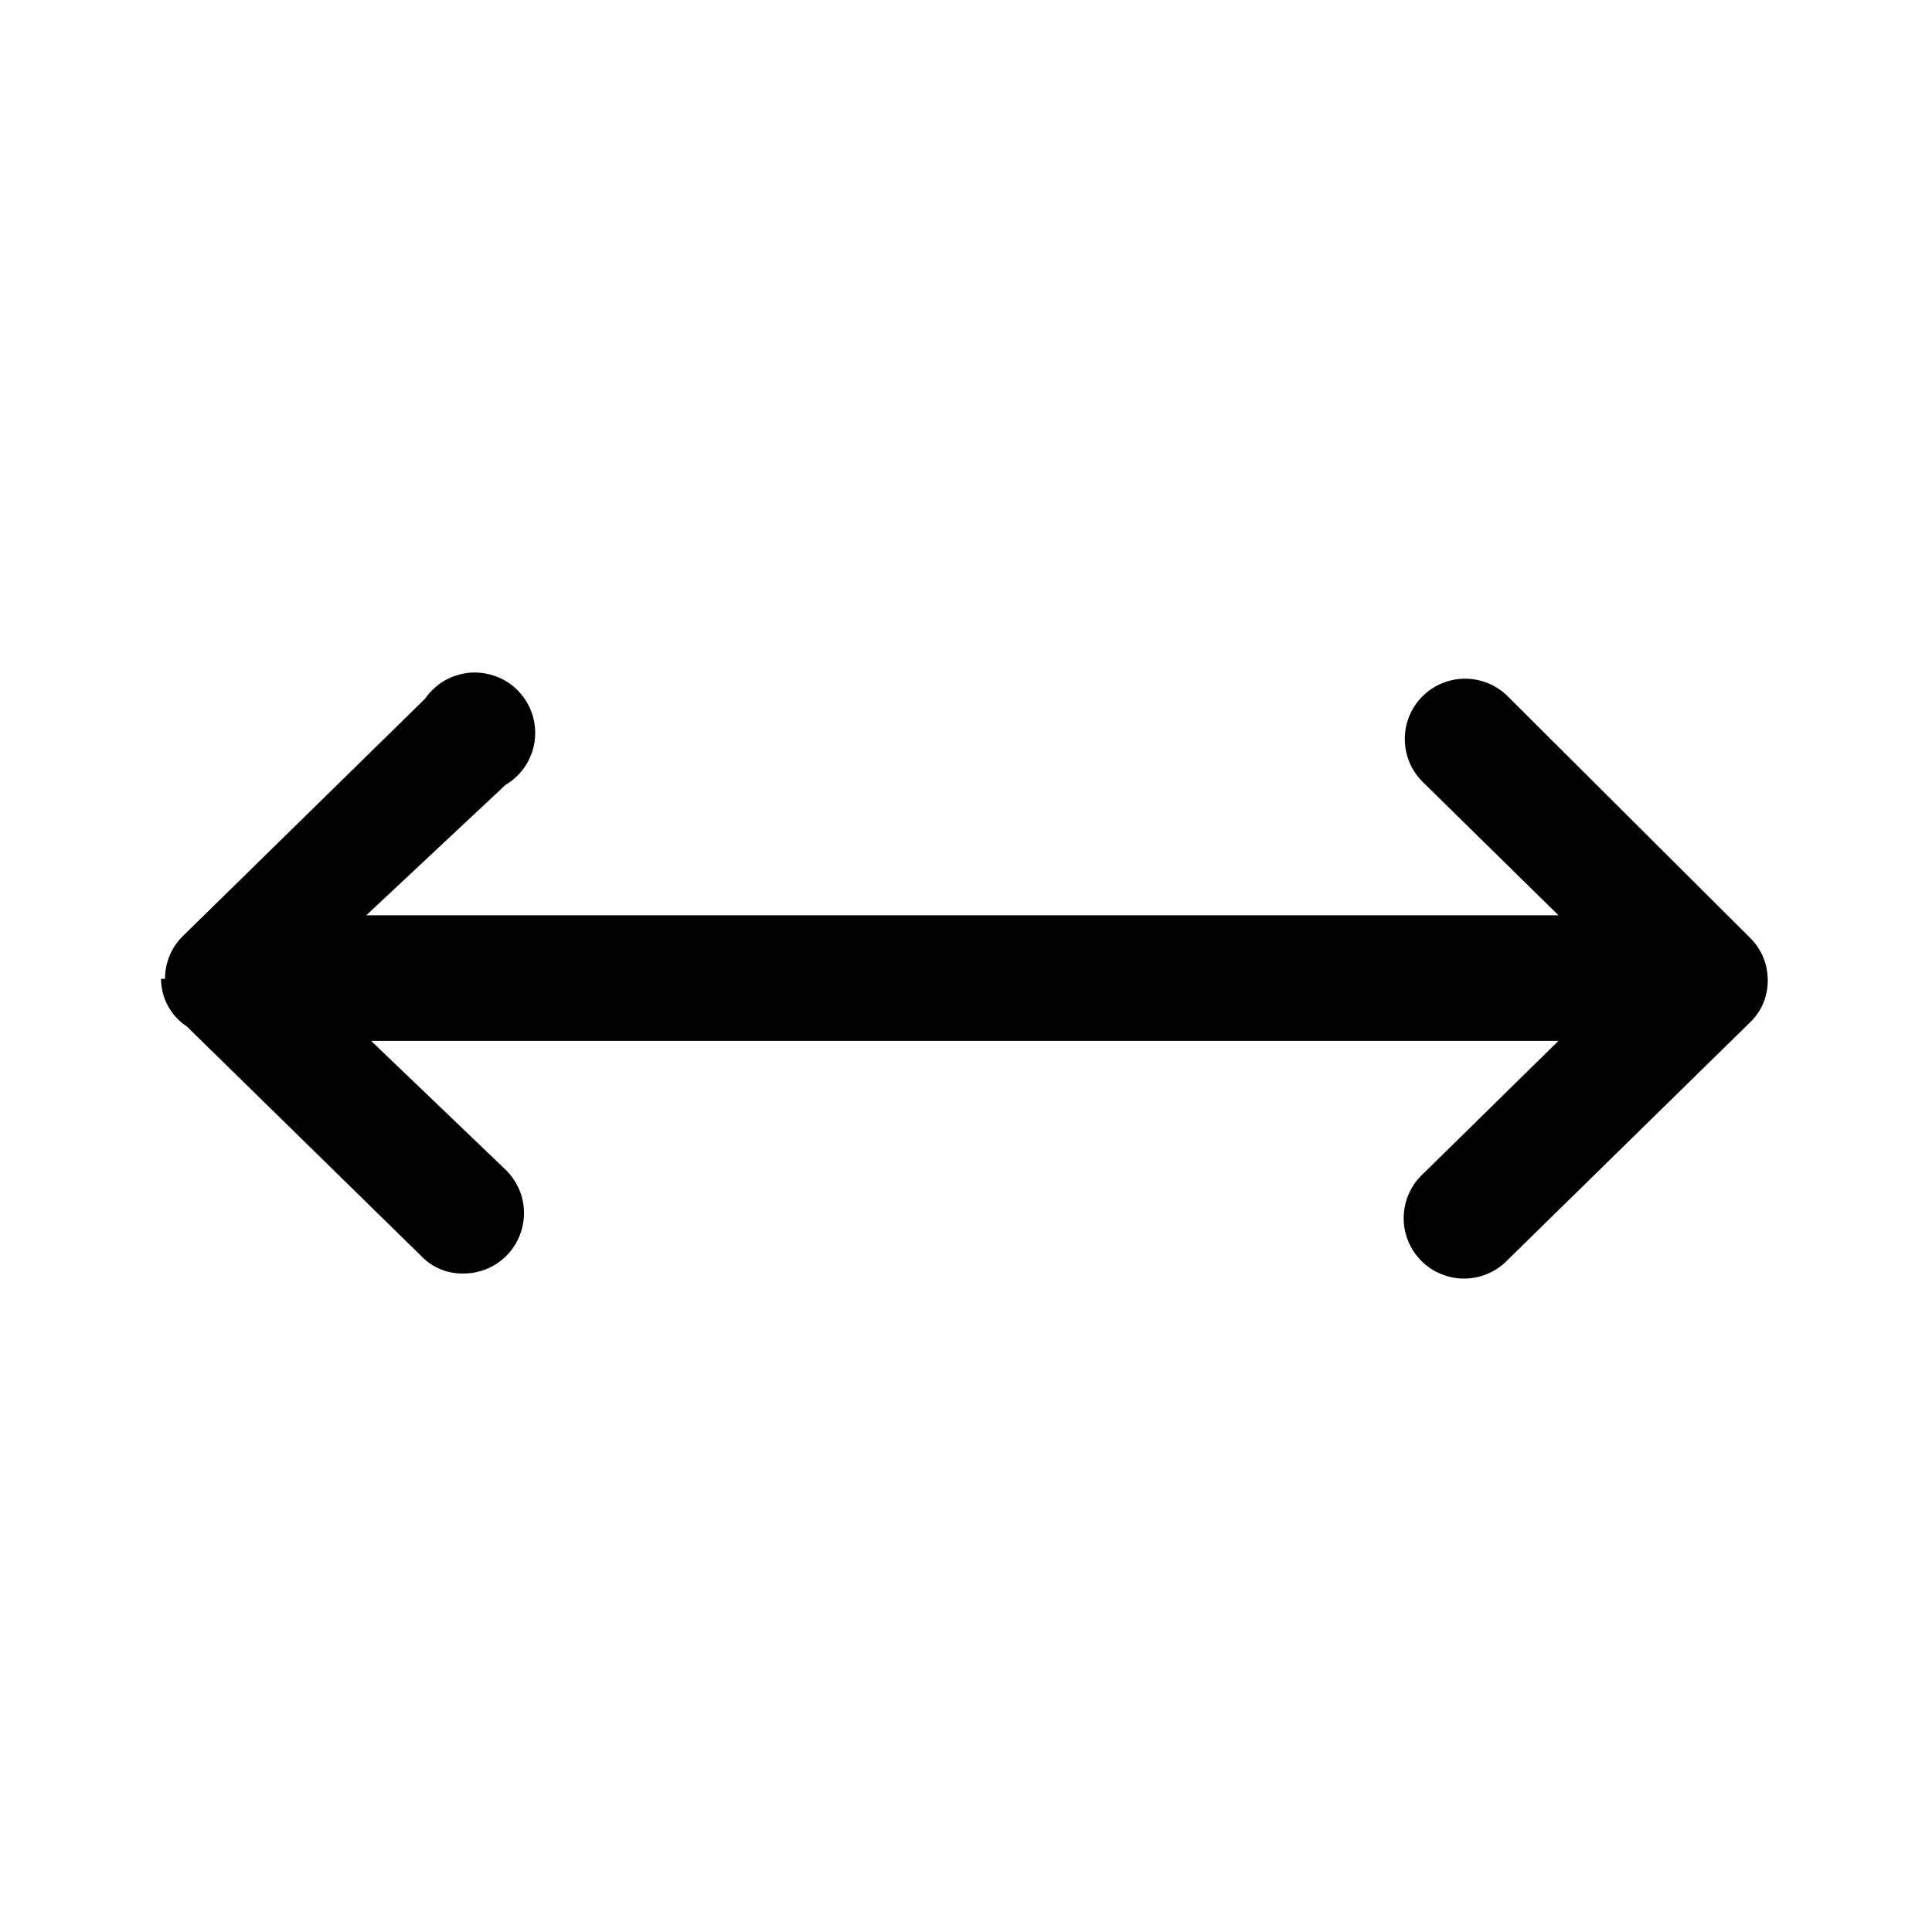 <svg width="24" height="24" viewBox="0 0 24 24" fill="none" xmlns="http://www.w3.org/2000/svg">
<path d="M18.73 8.65C18.589 8.51 18.399 8.431 18.2 8.431C18.001 8.431 17.811 8.51 17.67 8.65C17.529 8.791 17.451 8.981 17.451 9.18C17.451 9.379 17.529 9.569 17.67 9.71L19.36 11.37H4.55L6.28 9.75C6.377 9.693 6.459 9.615 6.522 9.522C6.584 9.428 6.625 9.322 6.641 9.211C6.657 9.1 6.648 8.987 6.614 8.879C6.58 8.772 6.523 8.674 6.446 8.592C6.37 8.51 6.276 8.446 6.171 8.406C6.066 8.365 5.954 8.348 5.842 8.356C5.73 8.365 5.622 8.398 5.524 8.454C5.427 8.51 5.344 8.587 5.28 8.68L2.28 11.62C2.207 11.69 2.149 11.773 2.109 11.866C2.07 11.959 2.049 12.059 2.05 12.16H2C2.001 12.277 2.03 12.392 2.086 12.495C2.142 12.598 2.222 12.686 2.32 12.75L5.23 15.6C5.297 15.671 5.377 15.727 5.467 15.765C5.556 15.803 5.653 15.821 5.75 15.82C5.9 15.822 6.048 15.779 6.173 15.696C6.299 15.613 6.396 15.494 6.453 15.355C6.51 15.216 6.524 15.063 6.494 14.916C6.463 14.769 6.388 14.634 6.28 14.53L4.61 12.93H19.36L17.68 14.58C17.606 14.648 17.546 14.73 17.504 14.822C17.463 14.913 17.44 15.012 17.437 15.113C17.434 15.214 17.452 15.314 17.489 15.407C17.526 15.501 17.581 15.586 17.651 15.658C17.722 15.73 17.806 15.787 17.899 15.825C17.992 15.864 18.092 15.884 18.192 15.883C18.293 15.882 18.393 15.861 18.485 15.821C18.577 15.781 18.661 15.723 18.73 15.65L21.73 12.71C21.803 12.642 21.861 12.56 21.901 12.469C21.94 12.378 21.96 12.279 21.96 12.18C21.96 12.079 21.94 11.979 21.901 11.886C21.861 11.793 21.803 11.71 21.73 11.64L18.73 8.65Z" fill="black"/>
</svg>
